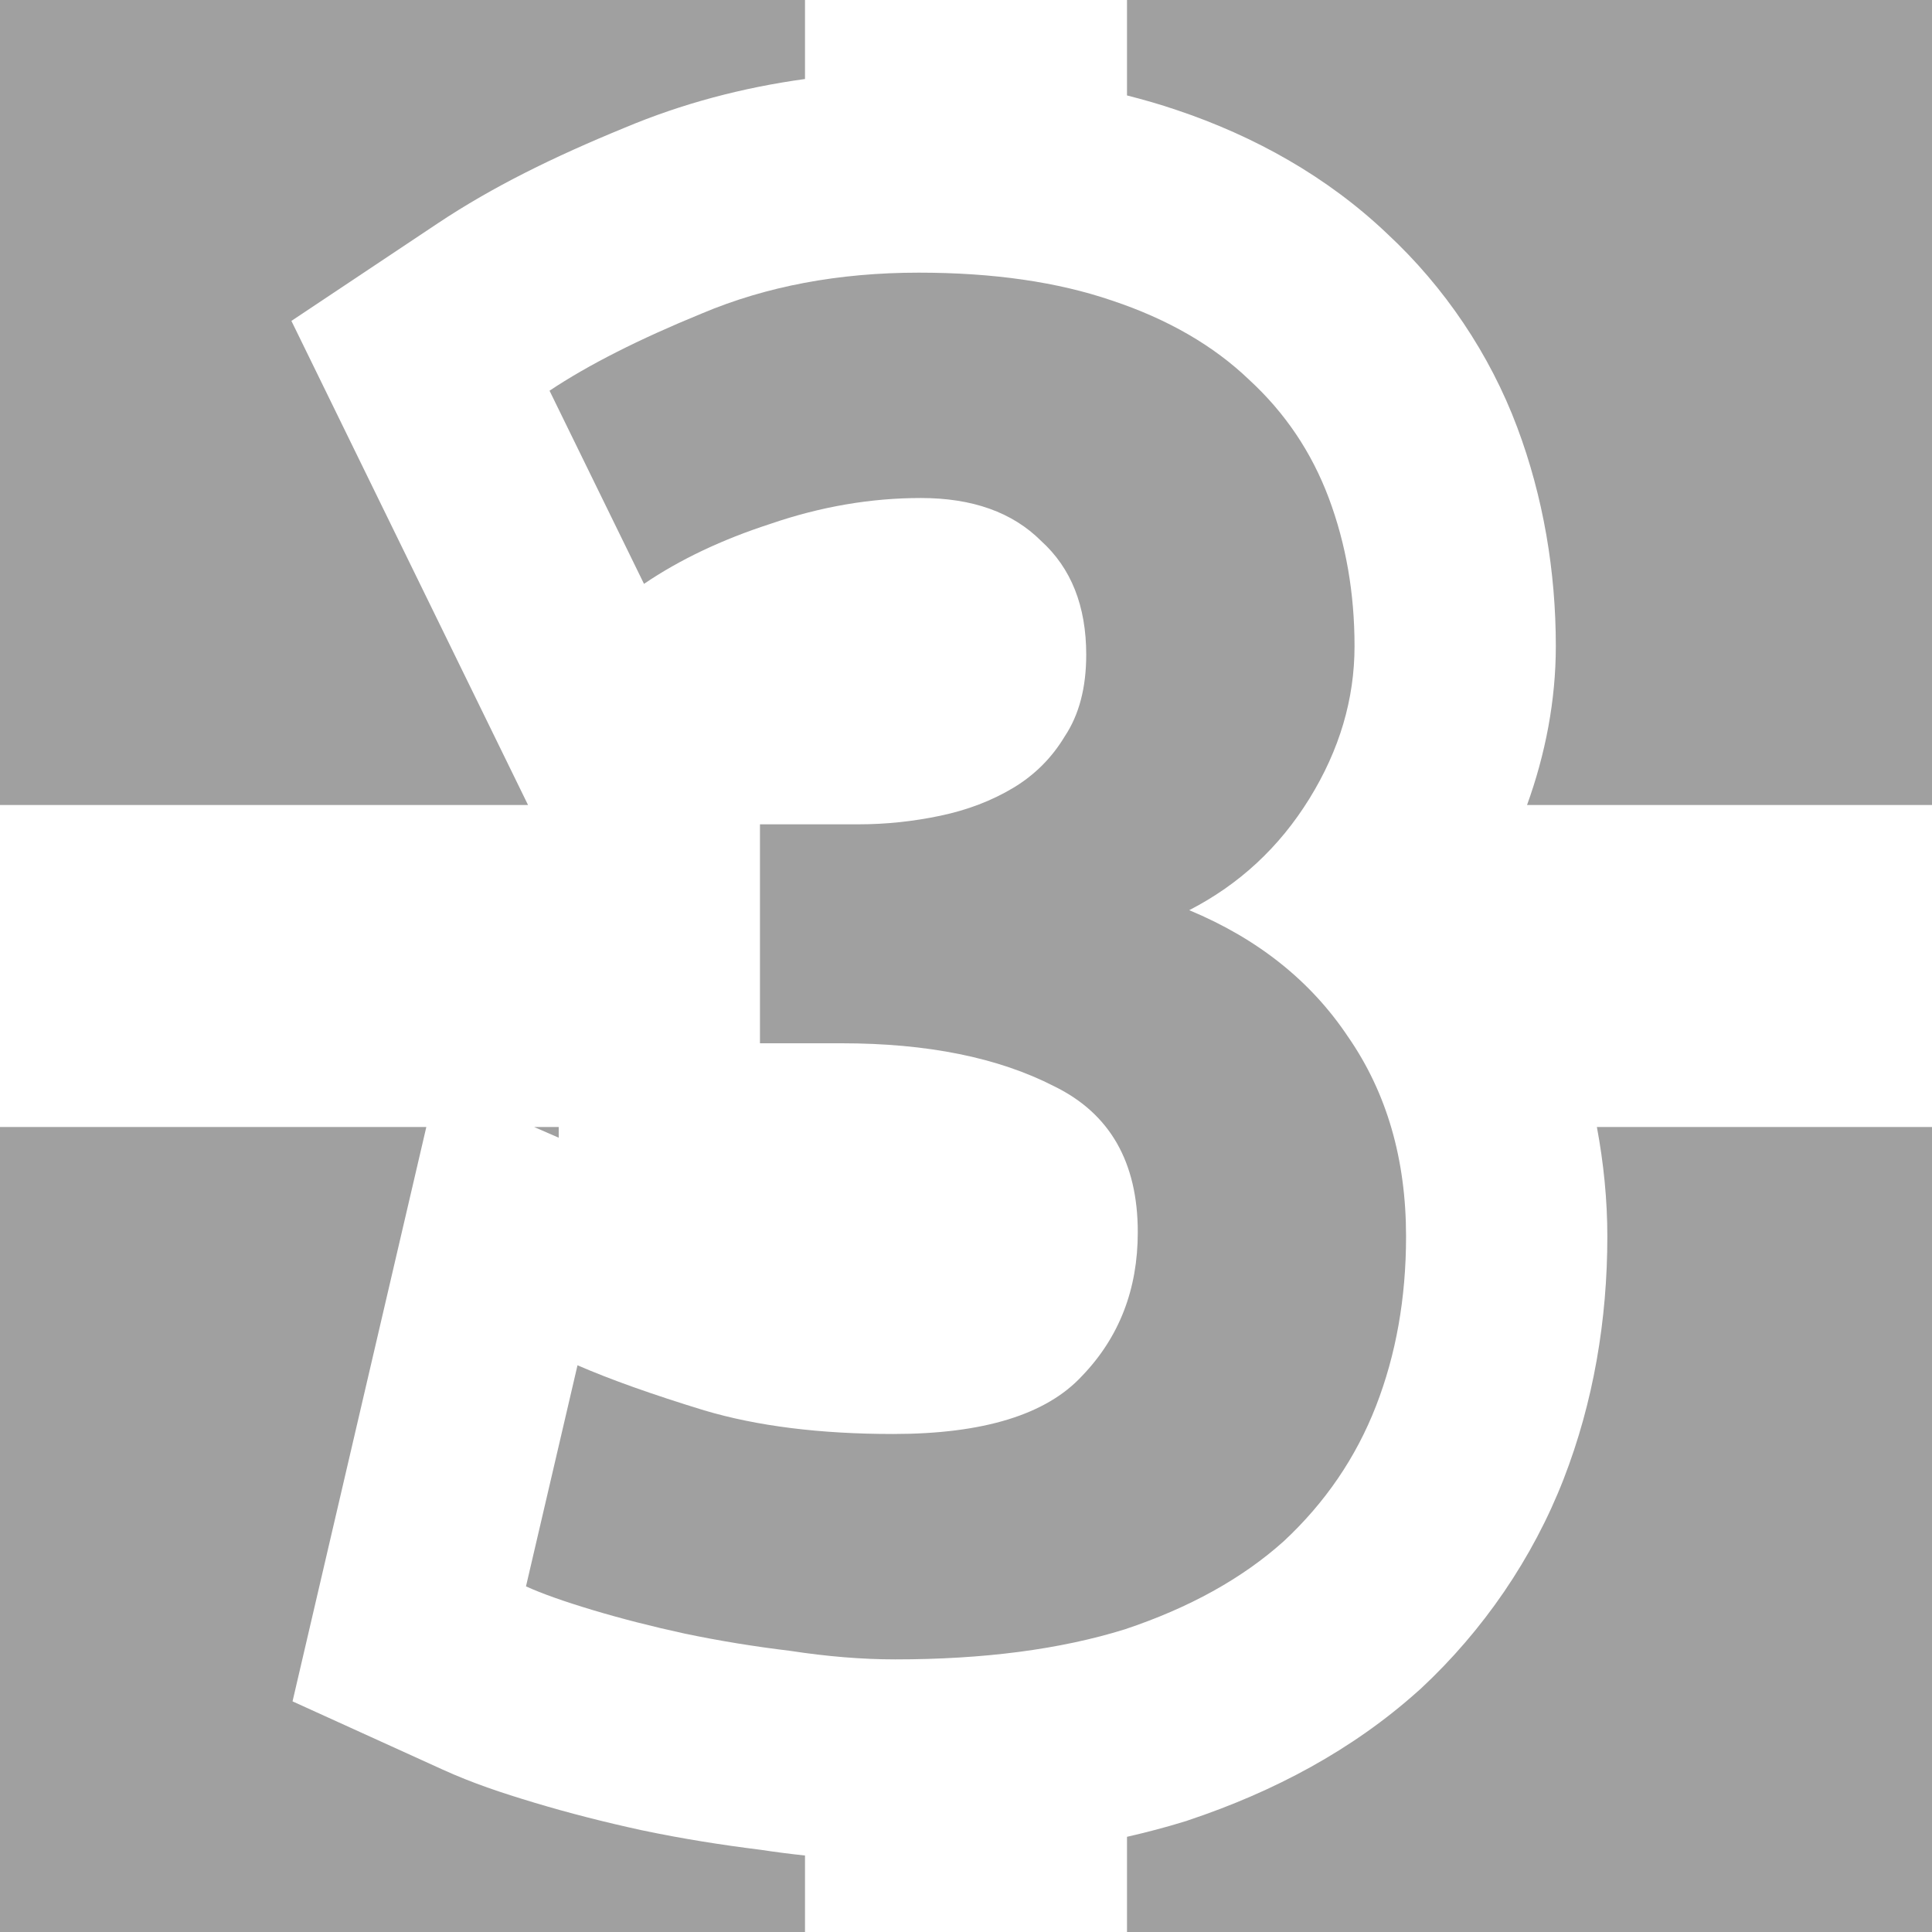 <?xml version="1.0" encoding="UTF-8" standalone="no"?>
<svg
   height="48"
   width="48"
   version="1.1"
   id="svg18643"
   sodipodi:docname="fair-3.svg"
   inkscape:version="1.1 (c4e8f9ed74, 2021-05-24)"
   xmlns:inkscape="http://www.inkscape.org/namespaces/inkscape"
   xmlns:sodipodi="http://sodipodi.sourceforge.net/DTD/sodipodi-0.dtd"
   xmlns="http://www.w3.org/2000/svg"
   xmlns:svg="http://www.w3.org/2000/svg">
  <defs
     id="defs18647" />
  <sodipodi:namedview
     id="namedview18645"
     pagecolor="#505050"
     bordercolor="#eeeeee"
     borderopacity="1"
     inkscape:pageshadow="0"
     inkscape:pageopacity="0"
     inkscape:pagecheckerboard="0"
     showgrid="false"
     inkscape:zoom="17.3125"
     inkscape:cx="13.025271"
     inkscape:cy="24.115523"
     inkscape:window-width="1918"
     inkscape:window-height="1045"
     inkscape:window-x="1920"
     inkscape:window-y="33"
     inkscape:window-maximized="1"
     inkscape:current-layer="svg18643" />
  <g
     fill="#a0a0a0"
     id="g18641">
    <path
       id="path18633"
       style="color:#000000;fill:#a0a0a0;-inkscape-stroke:none"
       d="M 0 0 L 0 20 L 13.119 20 L 7.24 7.973 L 10.879 5.547 C 12.233 4.644 13.759 3.895 15.518 3.174 C 16.944 2.574 18.449 2.176 20 1.963 L 20 0 L 0 0 z M 28 0 L 28 2.371 C 28.415 2.477 28.826 2.594 29.23 2.732 C 31.166 3.381 32.978 4.39 34.467 5.809 C 35.89 7.132 37.014 8.799 37.695 10.617 C 38.344 12.348 38.654 14.197 38.654 16.053 C 38.654 17.4 38.396 18.737 37.939 20 L 48 20 L 48 0 L 28 0 z M 17.607 8.256 L 17.525 8.283 C 17.538 8.279 17.552 8.282 17.564 8.277 C 17.58 8.272 17.592 8.261 17.607 8.256 z M 29.221 9.732 C 29.251 9.76 29.259 9.806 29.289 9.834 C 29.322 9.866 29.37 9.872 29.402 9.904 L 29.221 9.732 z M 0 28 L 0 48 L 20 48 L 20 46.1 C 19.638 46.061 19.274 46.015 18.908 45.959 C 17.924 45.837 16.951 45.682 15.994 45.482 L 15.973 45.477 L 15.951 45.473 C 15.022 45.271 14.133 45.044 13.283 44.789 C 12.448 44.538 11.742 44.303 10.998 43.965 L 7.268 42.27 L 10.592 28 L 0 28 z M 13.27 28 L 13.881 28.266 L 13.881 28 L 13.27 28 z M 39.674 28 C 39.842 28.897 39.934 29.809 39.934 30.721 C 39.934 32.792 39.589 34.839 38.848 36.746 C 38.08 38.719 36.849 40.511 35.301 41.953 L 35.266 41.984 L 35.23 42.016 C 33.598 43.479 31.644 44.517 29.527 45.223 L 29.48 45.24 L 29.432 45.254 C 28.962 45.4 28.484 45.524 28 45.635 L 28 48 L 48 48 L 48 28 L 39.674 28 z M 30.549 37.584 C 30.535 37.599 30.518 37.606 30.504 37.621 C 30.495 37.631 30.492 37.645 30.482 37.654 L 30.549 37.584 z " />
  </g>
  <g
     aria-label="3"
     id="text19717"
     style="font-weight:bold;font-size:53.333px;font-family:'Ubuntu Mono';-inkscape-font-specification:'Ubuntu Mono Bold';fill:#a0a0a0;stroke:#000000;stroke-width:10">
    <g
       id="path52151">
      <path
         style="color:#000000;-inkscape-font-specification:'Ubuntu Mono Bold';stroke:none;-inkscape-stroke:none"
         d="m 22.24,41.227 q -1.227,0 -2.613,-0.213 -1.333,-0.16 -2.613,-0.427 -1.227,-0.267 -2.293,-0.587 -1.067,-0.32 -1.653,-0.587 l 1.28,-5.493 q 1.227,0.533 3.147,1.12 1.973,0.587 4.693,0.587 3.36,0 4.693,-1.44 1.387,-1.44 1.387,-3.573 0,-2.613 -2.08,-3.627 -2.08,-1.067 -5.28,-1.067 h -2.027 v -5.44 h 2.453 q 1.013,0 2.027,-0.213 1.013,-0.213 1.813,-0.693 0.8,-0.48 1.28,-1.28 0.533,-0.8 0.533,-2.027 0,-1.813 -1.12,-2.827 -1.067,-1.067 -2.987,-1.067 -1.867,0 -3.733,0.64 -1.813,0.587 -3.147,1.493 L 13.653,9.707 q 1.44,-0.96 3.787,-1.92 2.4,-1.013 5.387,-1.013 2.773,0 4.8,0.693 2.08,0.693 3.413,1.973 1.333,1.227 1.973,2.933 0.64,1.707 0.64,3.68 0,1.973 -1.12,3.787 -1.12,1.813 -2.987,2.773 2.56,1.067 3.947,3.147 1.44,2.08 1.44,4.96 0,2.293 -0.747,4.213 -0.747,1.92 -2.293,3.36 -1.547,1.387 -3.947,2.187 -2.4,0.747 -5.707,0.747 z"
         id="path52174" />
    </g>
  </g>
</svg>
